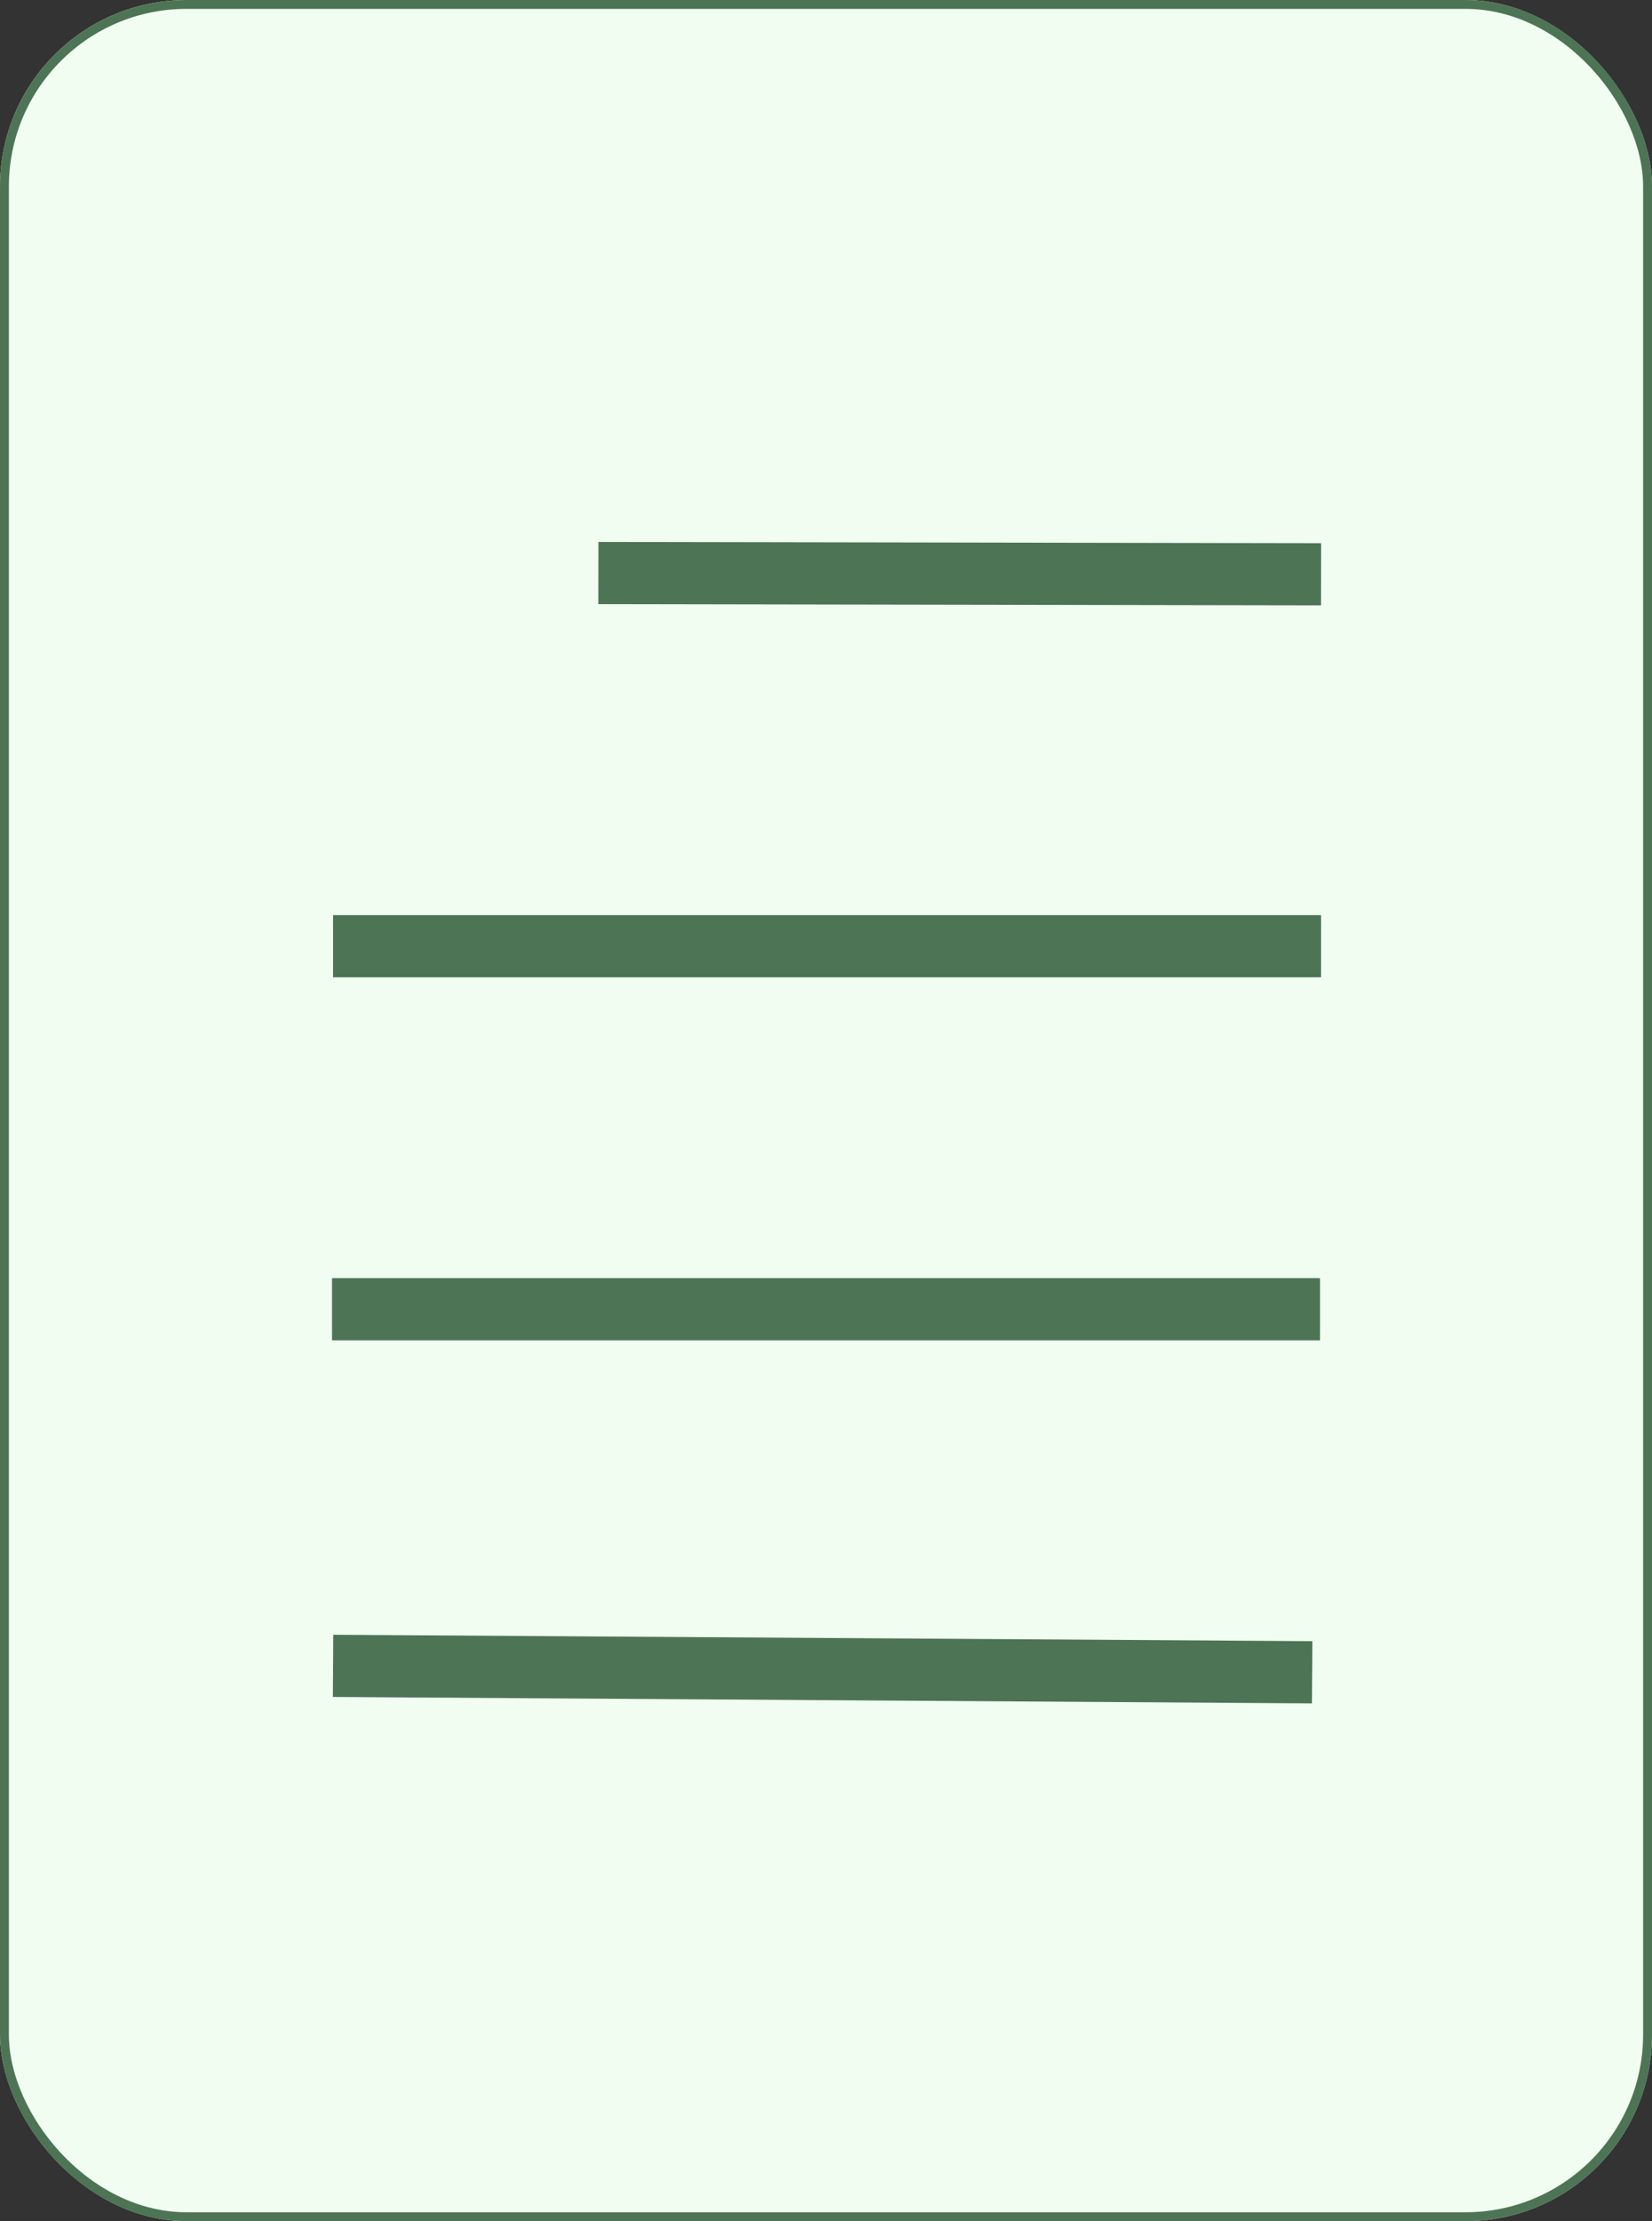 <svg xmlns="http://www.w3.org/2000/svg" width="186" height="250" viewBox="0 0 186 250">
  <rect x="0" y="0" width="186" height="250" fill="#333333" stroke="none"/>
  <g id="Group_2" data-name="Group 2" transform="translate(-421 -108)">
    <g id="Rectangle_2" data-name="Rectangle 2" transform="translate(421 108)" fill="#f1fdf1" stroke="#4d7455" stroke-width="1">
      <rect width="186" height="250" rx="21" stroke="none"/>
      <rect x="0.5" y="0.5" width="185" height="249" rx="20.5" fill="none"/>
    </g>
    <line id="Line_7" data-name="Line 7" x2="81.365" y2="0.138" transform="translate(488.371 172.5)" fill="none" stroke="#4d7455" stroke-width="7"/>
    <line id="Line_8" data-name="Line 8" x2="111.235" transform="translate(458.382 255.362)" fill="none" stroke="#4d7455" stroke-width="7"/>
    <line id="Line_9" data-name="Line 9" x2="110.235" y2="0.724" transform="translate(458.5 295.5)" fill="none" stroke="#4d7455" stroke-width="7"/>
    <line id="Line_10" data-name="Line 10" x2="111.235" transform="translate(458.5 214.5)" fill="none" stroke="#4d7455" stroke-width="7"/>
  </g>
</svg>
